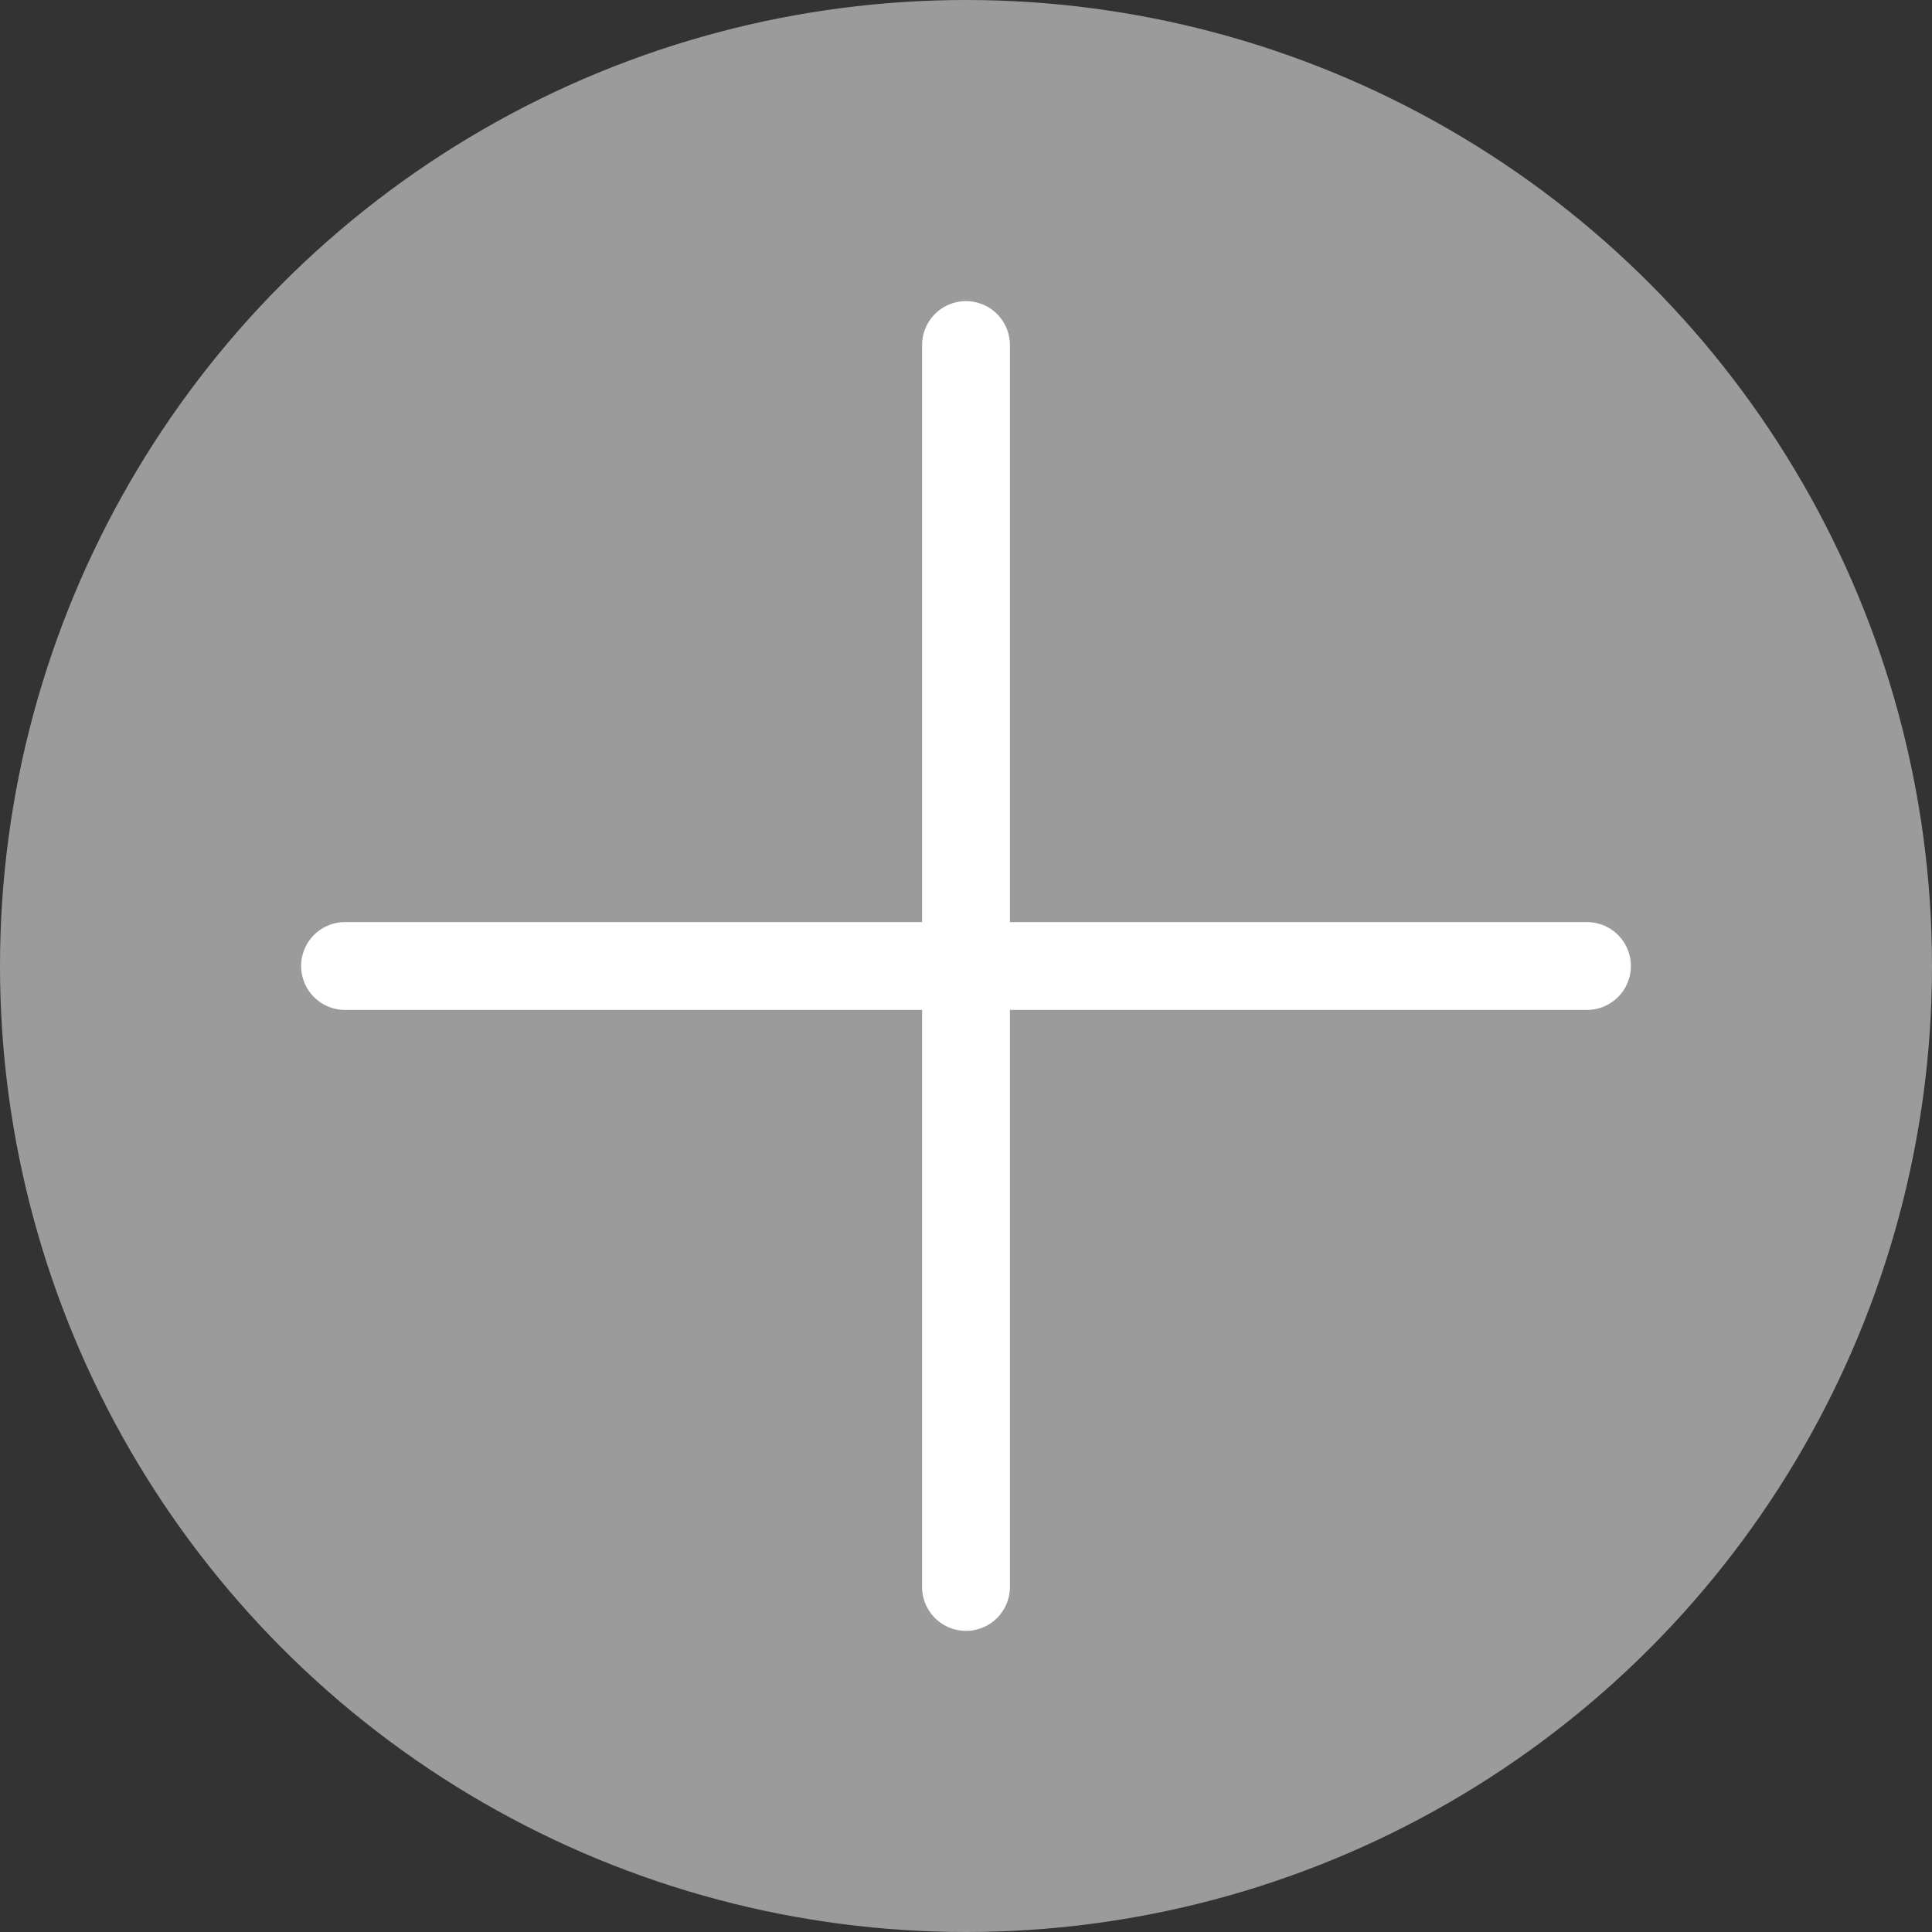 <?xml version="1.0" encoding="UTF-8"?>
<svg width="22px" height="22px" viewBox="0 0 22 22" version="1.1" xmlns="http://www.w3.org/2000/svg" xmlns:xlink="http://www.w3.org/1999/xlink">
    <rect x="0" y="0" width="22" height="22" fill="#333333" stroke="none"/>
    <!-- Generator: Sketch 48.2 (47327) - http://www.bohemiancoding.com/sketch -->
    <title>Element/Icon/+circle-gray</title>
    <desc>Created with Sketch.</desc>
    <defs></defs>
    <g id="-" stroke="none" stroke-width="1" fill="none" fill-rule="evenodd">
        <g id="Element/Icon/+circle-gray">
            <circle id="Oval-5" fill="#9B9B9B" cx="11" cy="11" r="11"></circle>
            <g id="circle-remove" transform="translate(11, 11) rotate(-45) translate(-11, -11) translate(6, 6)" stroke="#FFFFFF" stroke-linecap="round" stroke-linejoin="round">
                <path d="M5,5 L10,0 L5,5 L0,0 L5,5 Z M5,5 L0,10 L5,5 L10,10 L5,5 Z" id="Shape"></path>
            </g>
        </g>
    </g>
</svg>